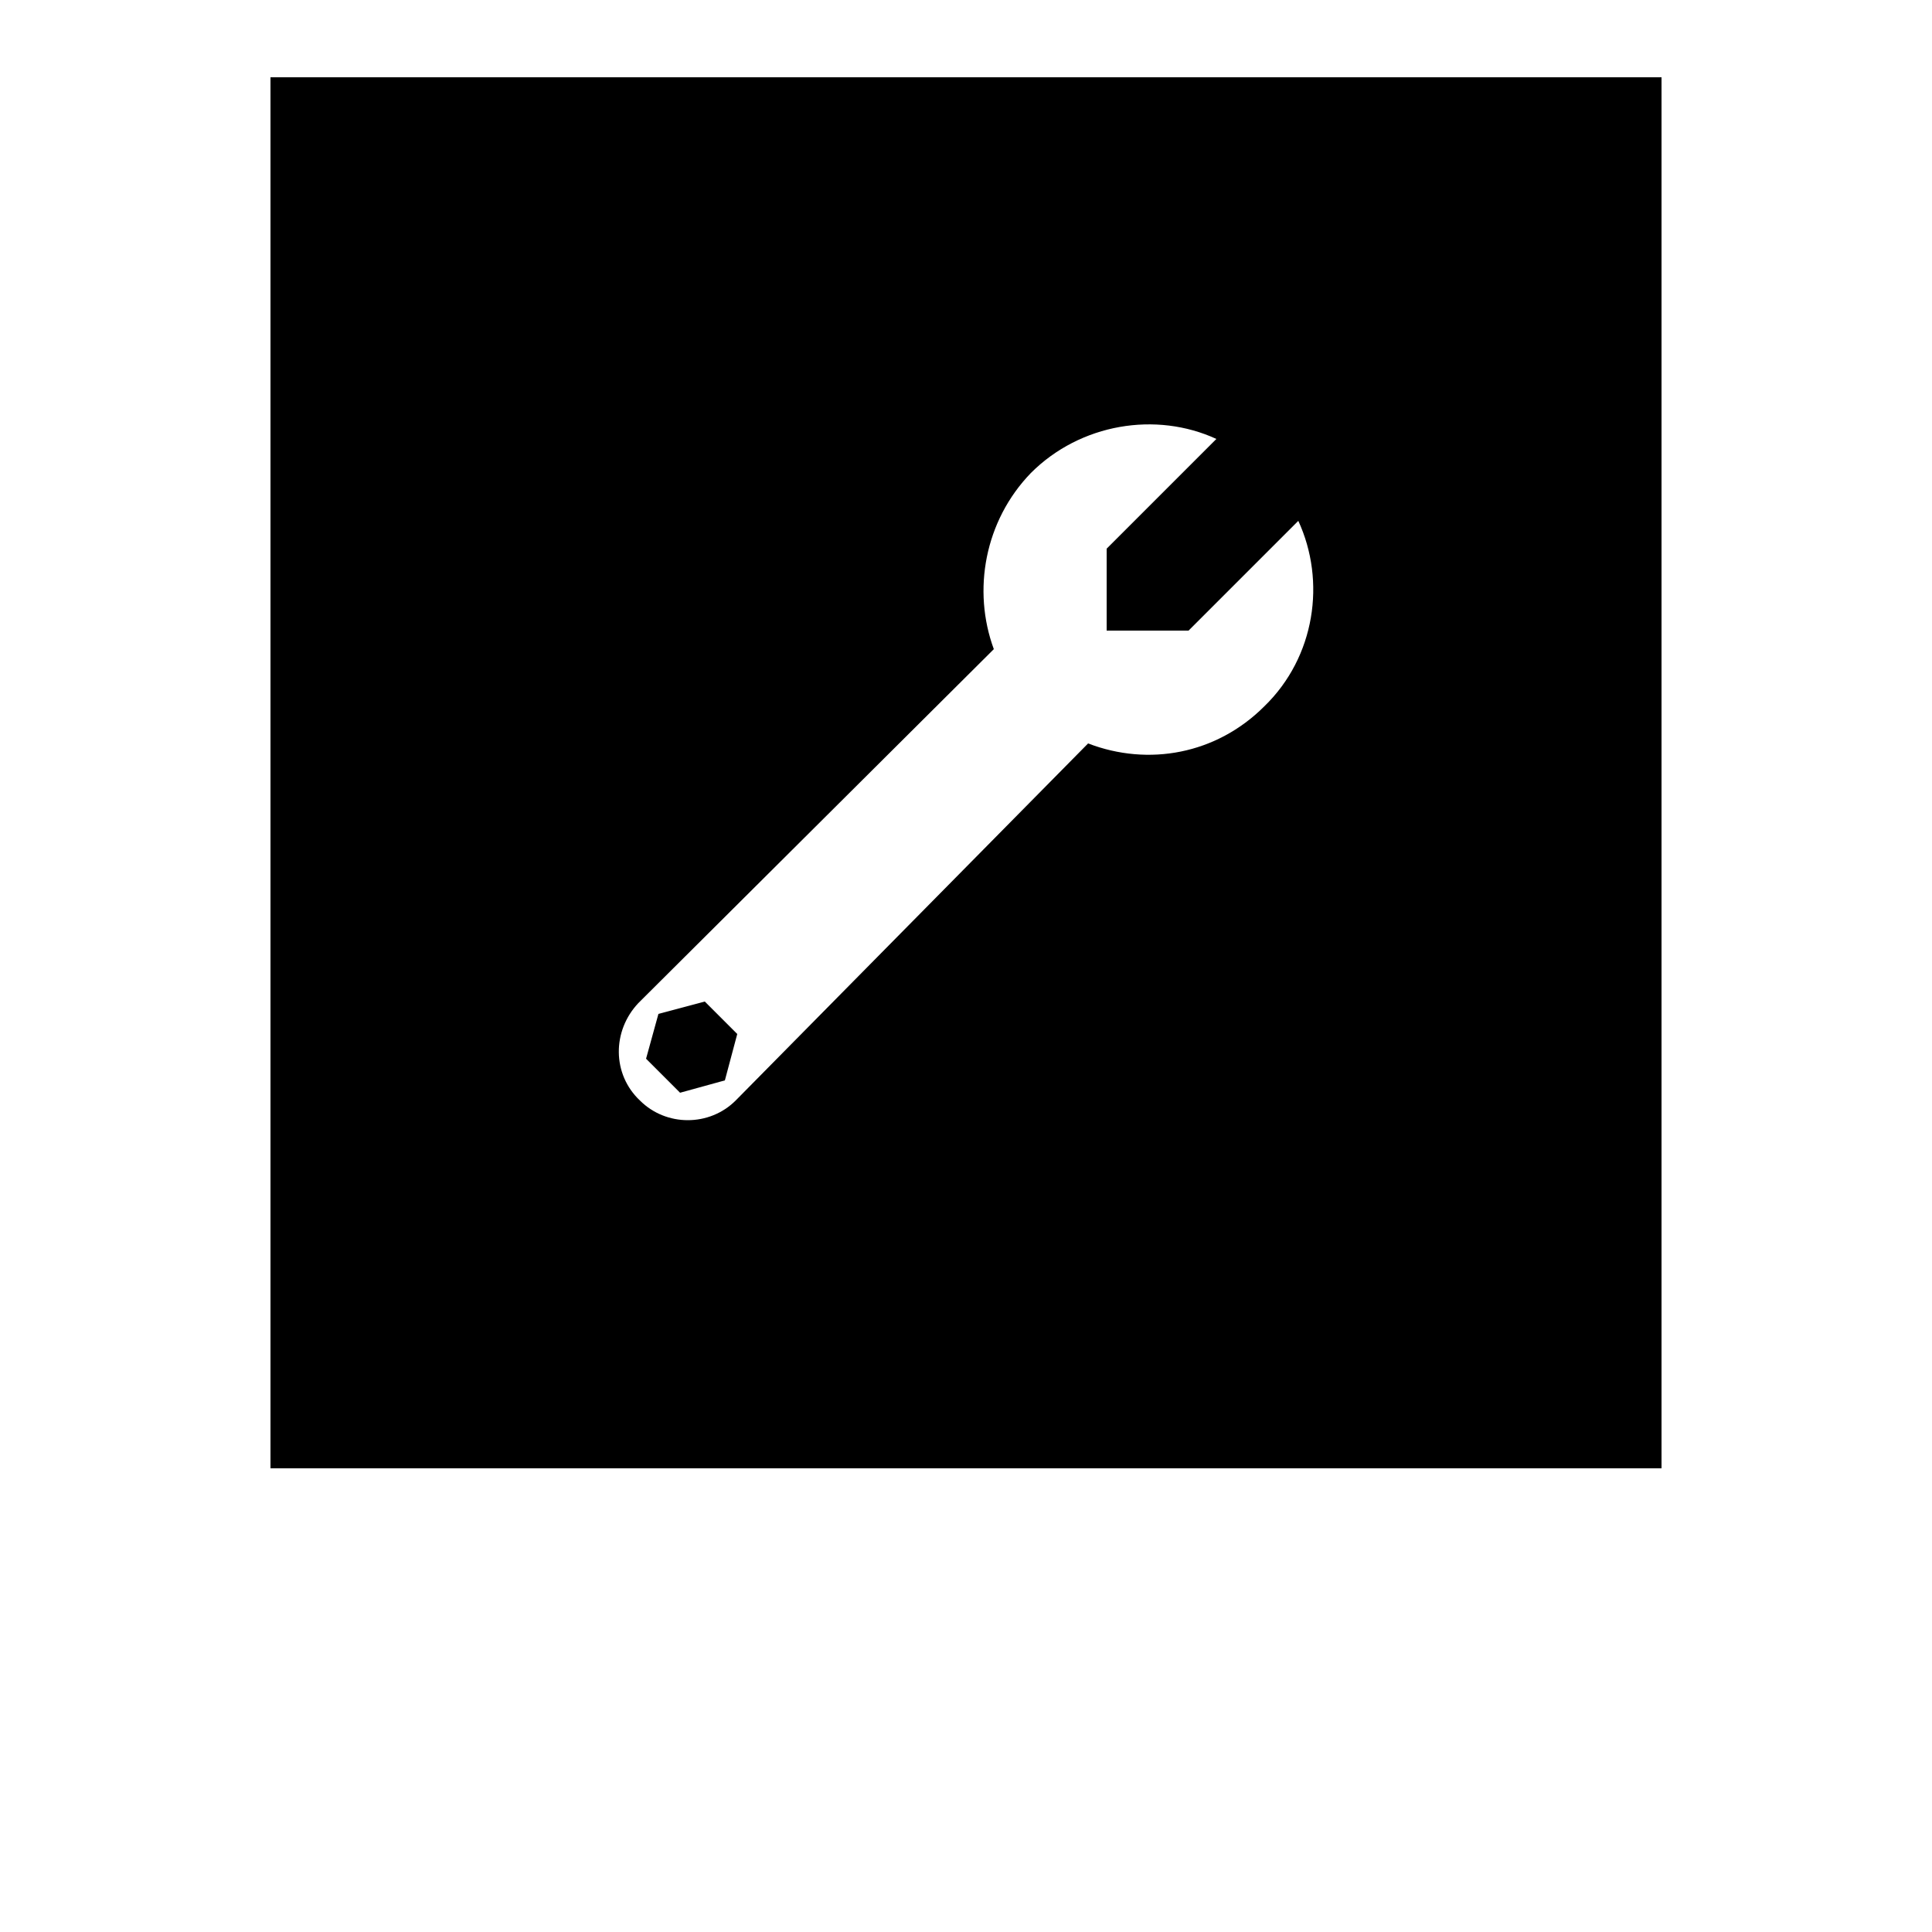 <svg xmlns="http://www.w3.org/2000/svg" xmlns:xlink="http://www.w3.org/1999/xlink" width="40" height="40" x="0" y="0" class="icon icon-hack-nights nav-icon" enable-background="new 0 0 100 100" version="1.1" viewBox="0 0 100 125" xml:space="preserve"><g><polygon points="34.4 69.9 35.2 66.9 33.1 64.8 30.1 65.6 29.3 68.5 31.5 70.7"/><path d="M5,95h90V5H5V95z M28.8,64.9L51.8,42c-1.4-3.8-0.6-8.3,2.4-11.4c3.2-3.2,8.1-4,12-2.2l-7.1,7.1v5.3h5.3l7.1-7.1 c1.8,3.9,1.1,8.8-2.2,12c-3.1,3.1-7.5,3.9-11.4,2.4L35.1,71.2c-1.7,1.7-4.5,1.7-6.2,0C27.1,69.5,27.1,66.7,28.8,64.9z"/></g></svg>